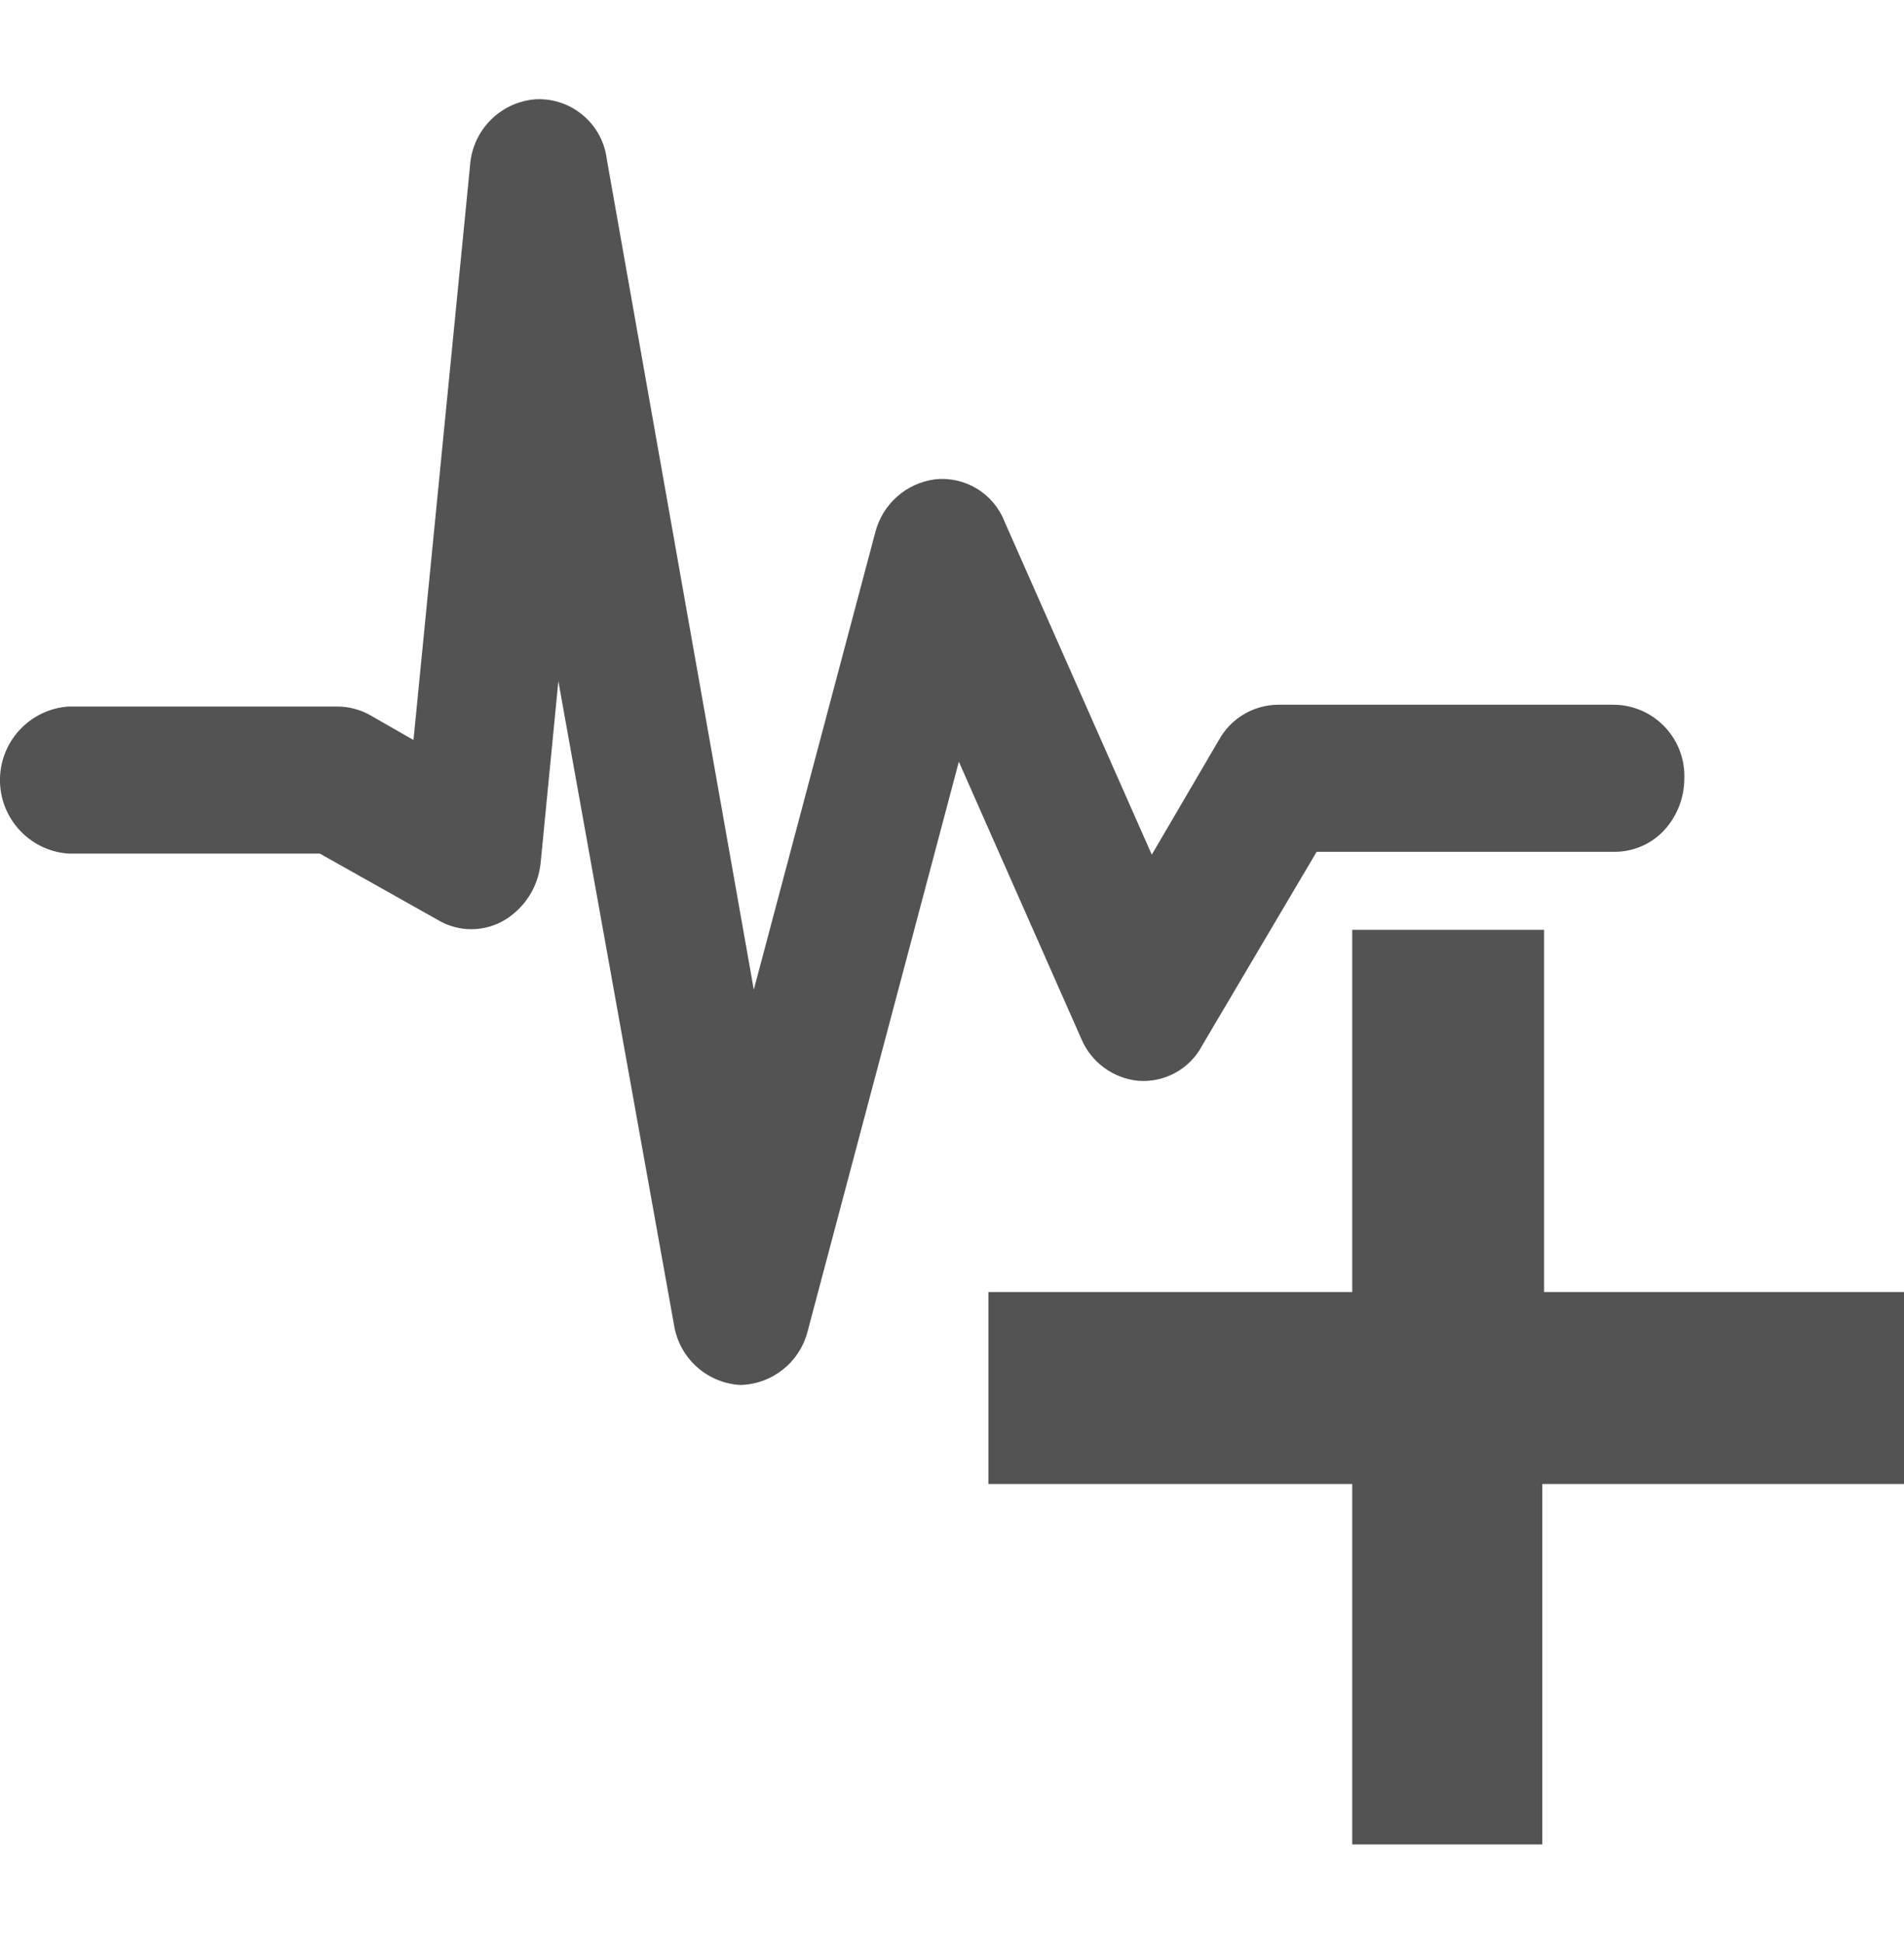 <?xml version="1.0" encoding="utf-8"?>
<!-- Generator: Adobe Illustrator 24.0.2, SVG Export Plug-In . SVG Version: 6.00 Build 0)  -->
<svg version="1.1" baseProfile="tiny" id="Capa_1" xmlns="http://www.w3.org/2000/svg" xmlns:xlink="http://www.w3.org/1999/xlink"
	 x="0px" y="0px" viewBox="0 0 1059 1080" xml:space="preserve">
<g id="Layer_2">
	<g id="Footer">
		<path fill="#535353" d="M411.74,750.16c8.58-0.61,15.78-6.69,17.82-15.05l99-370.85l90.49,205.72c2.8,6.37,8.74,10.81,15.64,11.68
			c6.93,0.39,13.44-3.34,16.63-9.5l69.3-117.22h176.62c11.65-1.13,20.17-11.49,19.04-23.13c-0.98-10.08-8.96-18.06-19.04-19.04
			H710.52c-6.48,0.16-12.38,3.79-15.44,9.5l-57.02,96.23l-97.61-220.77c-2.7-7.57-10.22-12.32-18.22-11.48
			c-7.99,1.14-14.5,7.01-16.43,14.85L415.5,642.05L317.89,92.01c-1.48-9.76-9.93-16.94-19.8-16.83
			c-9.72,0.96-17.28,8.86-17.82,18.61l-33.66,349.67l-50.69-28.71c-2.56-1.39-5.41-2.13-8.32-2.18H38.12
			c-11.65,1.13-20.17,11.49-19.04,23.13c0.98,10.08,8.96,18.06,19.04,19.04h145.13l70.69,39.6c5.28,3.25,11.94,3.25,17.23,0
			c5.72-3.38,9.36-9.4,9.7-16.04l24.16-244.92l88.31,499.55c1.22,9,8.4,16.02,17.42,17.03L411.74,750.16z"/>
		<path fill="#535353" d="M411.74,769.96L411.74,769.96c-18.56-1.07-33.88-14.9-36.83-33.26l-64.35-357.98l-9.9,101.38
			c-1.4,12.93-8.71,24.49-19.8,31.28c-11.51,6.94-25.91,6.94-37.42,0l-65.54-36.83H38.12c-22.58-1.57-39.61-21.15-38.04-43.73
			c1.42-20.39,17.65-36.62,38.04-38.04h149.49c6.22,0.03,12.35,1.59,17.82,4.55l24.55,14.06l31.48-319.57
			c1.41-19.54,16.9-35.11,36.43-36.63c19.87-0.98,37.14,13.52,39.6,33.26l81.77,461.73l67.52-254.03
			c3.96-15.86,17.25-27.65,33.46-29.7c16.59-1.7,32.29,7.85,38.41,23.36l81.97,185.33l37.22-63.56
			c6.54-11.99,19.01-19.55,32.67-19.8h186.71c21.87-0.01,39.61,17.71,39.62,39.58c0,0.47-0.01,0.94-0.02,1.41
			c0,11.19-4.41,21.93-12.28,29.9c-7.01,6.94-16.47,10.85-26.33,10.89H732.3l-63.56,107.51c-6.82,13.07-20.74,20.84-35.44,19.8
			c-14.12-1.3-26.38-10.29-31.88-23.36l-68.11-154.04l-84.15,316.8C444.74,757.42,429.45,769.55,411.74,769.96z M183.25,434.95h5.15
			l72.67,41.18v-1.58l-74.84-43.16H38.12l1.78,3.17L183.25,434.95z M896.05,431.98H710.92l-8.91,15.44l7.52-12.87h188.1
			L896.05,431.98z"/>
		<g id="add">
			<path fill="#535353" d="M1039.2,805.21H838.03v200.38H771.9V805.21H569.55v-67.12H771.9V536.72h67.12v201.37h200.18V805.21z"/>
			<path fill="#535353" d="M857.83,1025.38H752.1V825.01H549.75V718.28H752.1V516.92h106.72v201.37H1059v106.72H857.83V1025.38z
				 M791.7,985.78h27.52V785.41h200.18v-27.52H818.23V556.52H791.7v201.37H589.35v27.52H791.7V985.78z"/>
		</g>
	</g>
</g>
</svg>
